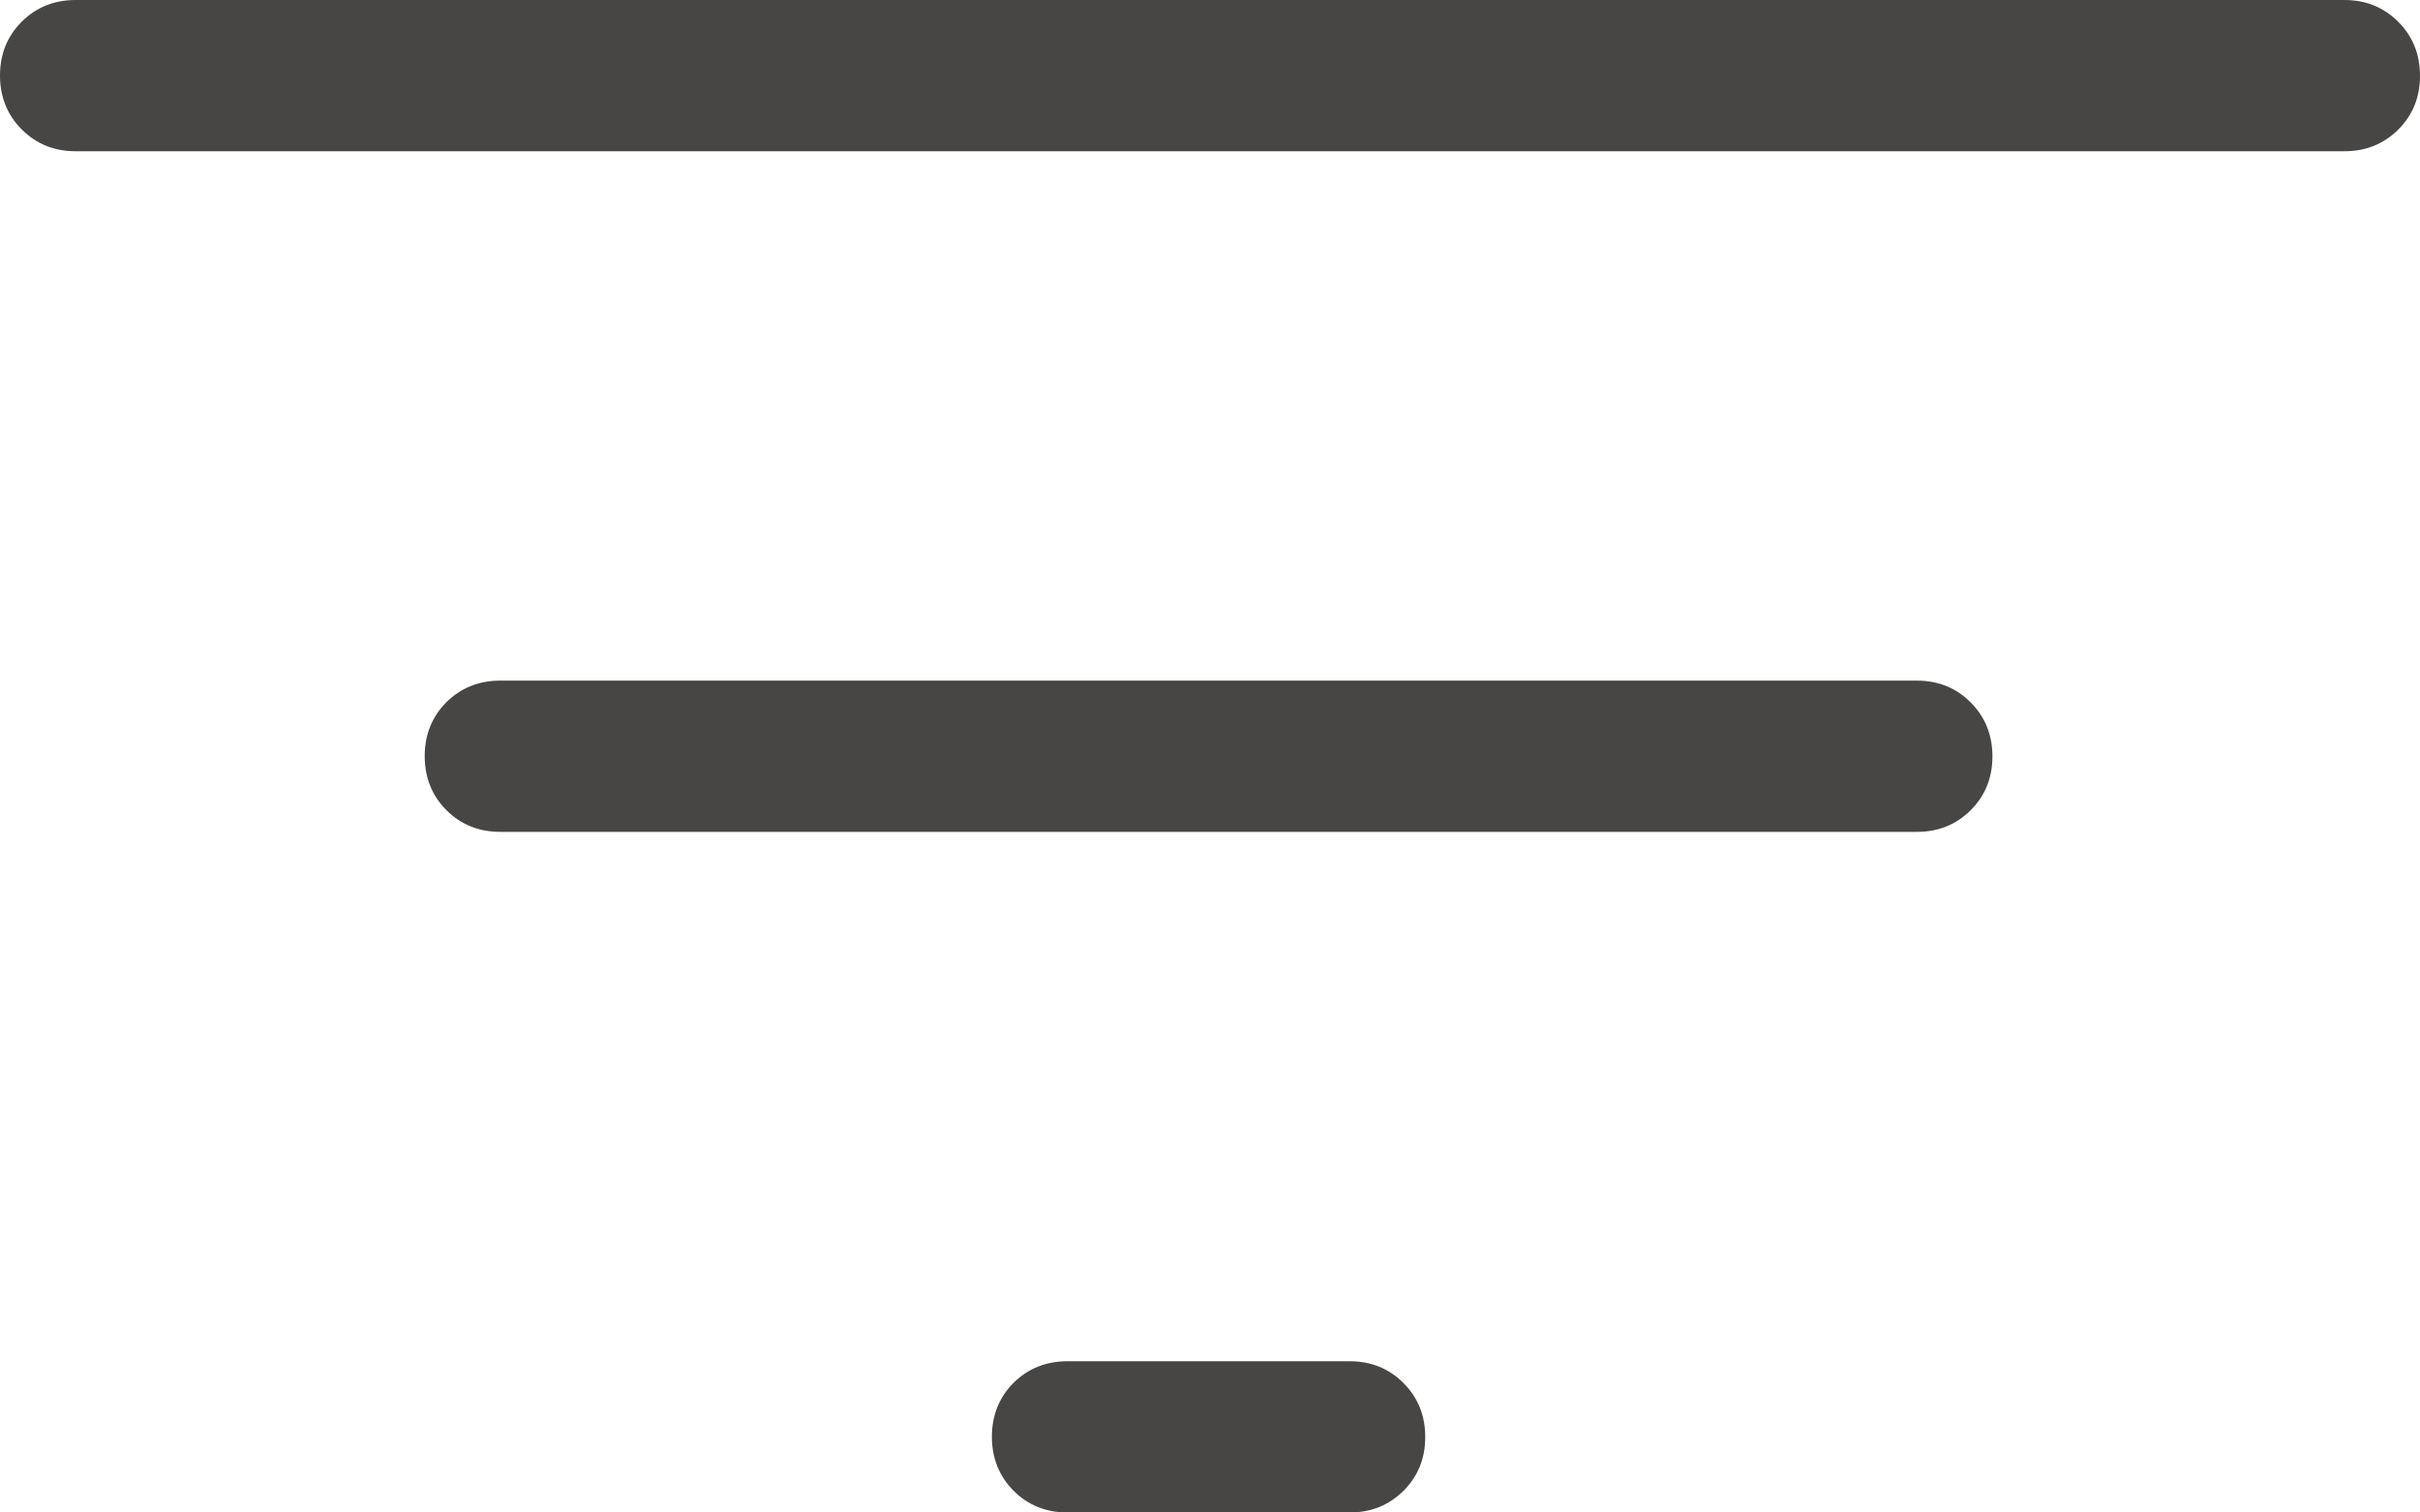 <svg width="16" height="10" viewBox="0 0 16 10" fill="none" xmlns="http://www.w3.org/2000/svg">
<mask id="mask0_1_184" style="mask-type:alpha" maskUnits="userSpaceOnUse" x="-4" y="-7" width="24" height="24">
<rect x="-4" y="-7" width="24" height="24" fill="#D9D9D9"/>
</mask>
<g mask="url(#mask0_1_184)">
<path d="M7.058 10C6.916 10 6.797 9.952 6.701 9.856C6.606 9.76 6.558 9.641 6.558 9.499C6.558 9.357 6.606 9.239 6.701 9.143C6.797 9.048 6.916 9 7.058 9H8.923C9.065 9 9.183 9.048 9.279 9.144C9.375 9.24 9.423 9.359 9.423 9.501C9.423 9.643 9.375 9.761 9.279 9.857C9.183 9.952 9.065 10 8.923 10H7.058ZM3.308 5.5C3.166 5.5 3.047 5.452 2.951 5.356C2.856 5.26 2.808 5.141 2.808 4.999C2.808 4.857 2.856 4.739 2.951 4.643C3.047 4.548 3.166 4.5 3.308 4.5H12.673C12.815 4.5 12.934 4.548 13.029 4.644C13.125 4.74 13.173 4.859 13.173 5.001C13.173 5.143 13.125 5.261 13.029 5.357C12.934 5.452 12.815 5.5 12.673 5.5H3.308ZM0.5 1C0.358 1 0.24 0.952 0.144 0.856C0.048 0.76 0 0.641 0 0.499C0 0.357 0.048 0.239 0.144 0.143C0.24 0.048 0.358 0 0.5 0H15.5C15.642 0 15.76 0.048 15.856 0.144C15.952 0.24 16 0.359 16 0.501C16 0.643 15.952 0.761 15.856 0.857C15.76 0.952 15.642 1 15.5 1H0.5Z" fill="#484644"/>
</g>
</svg>
